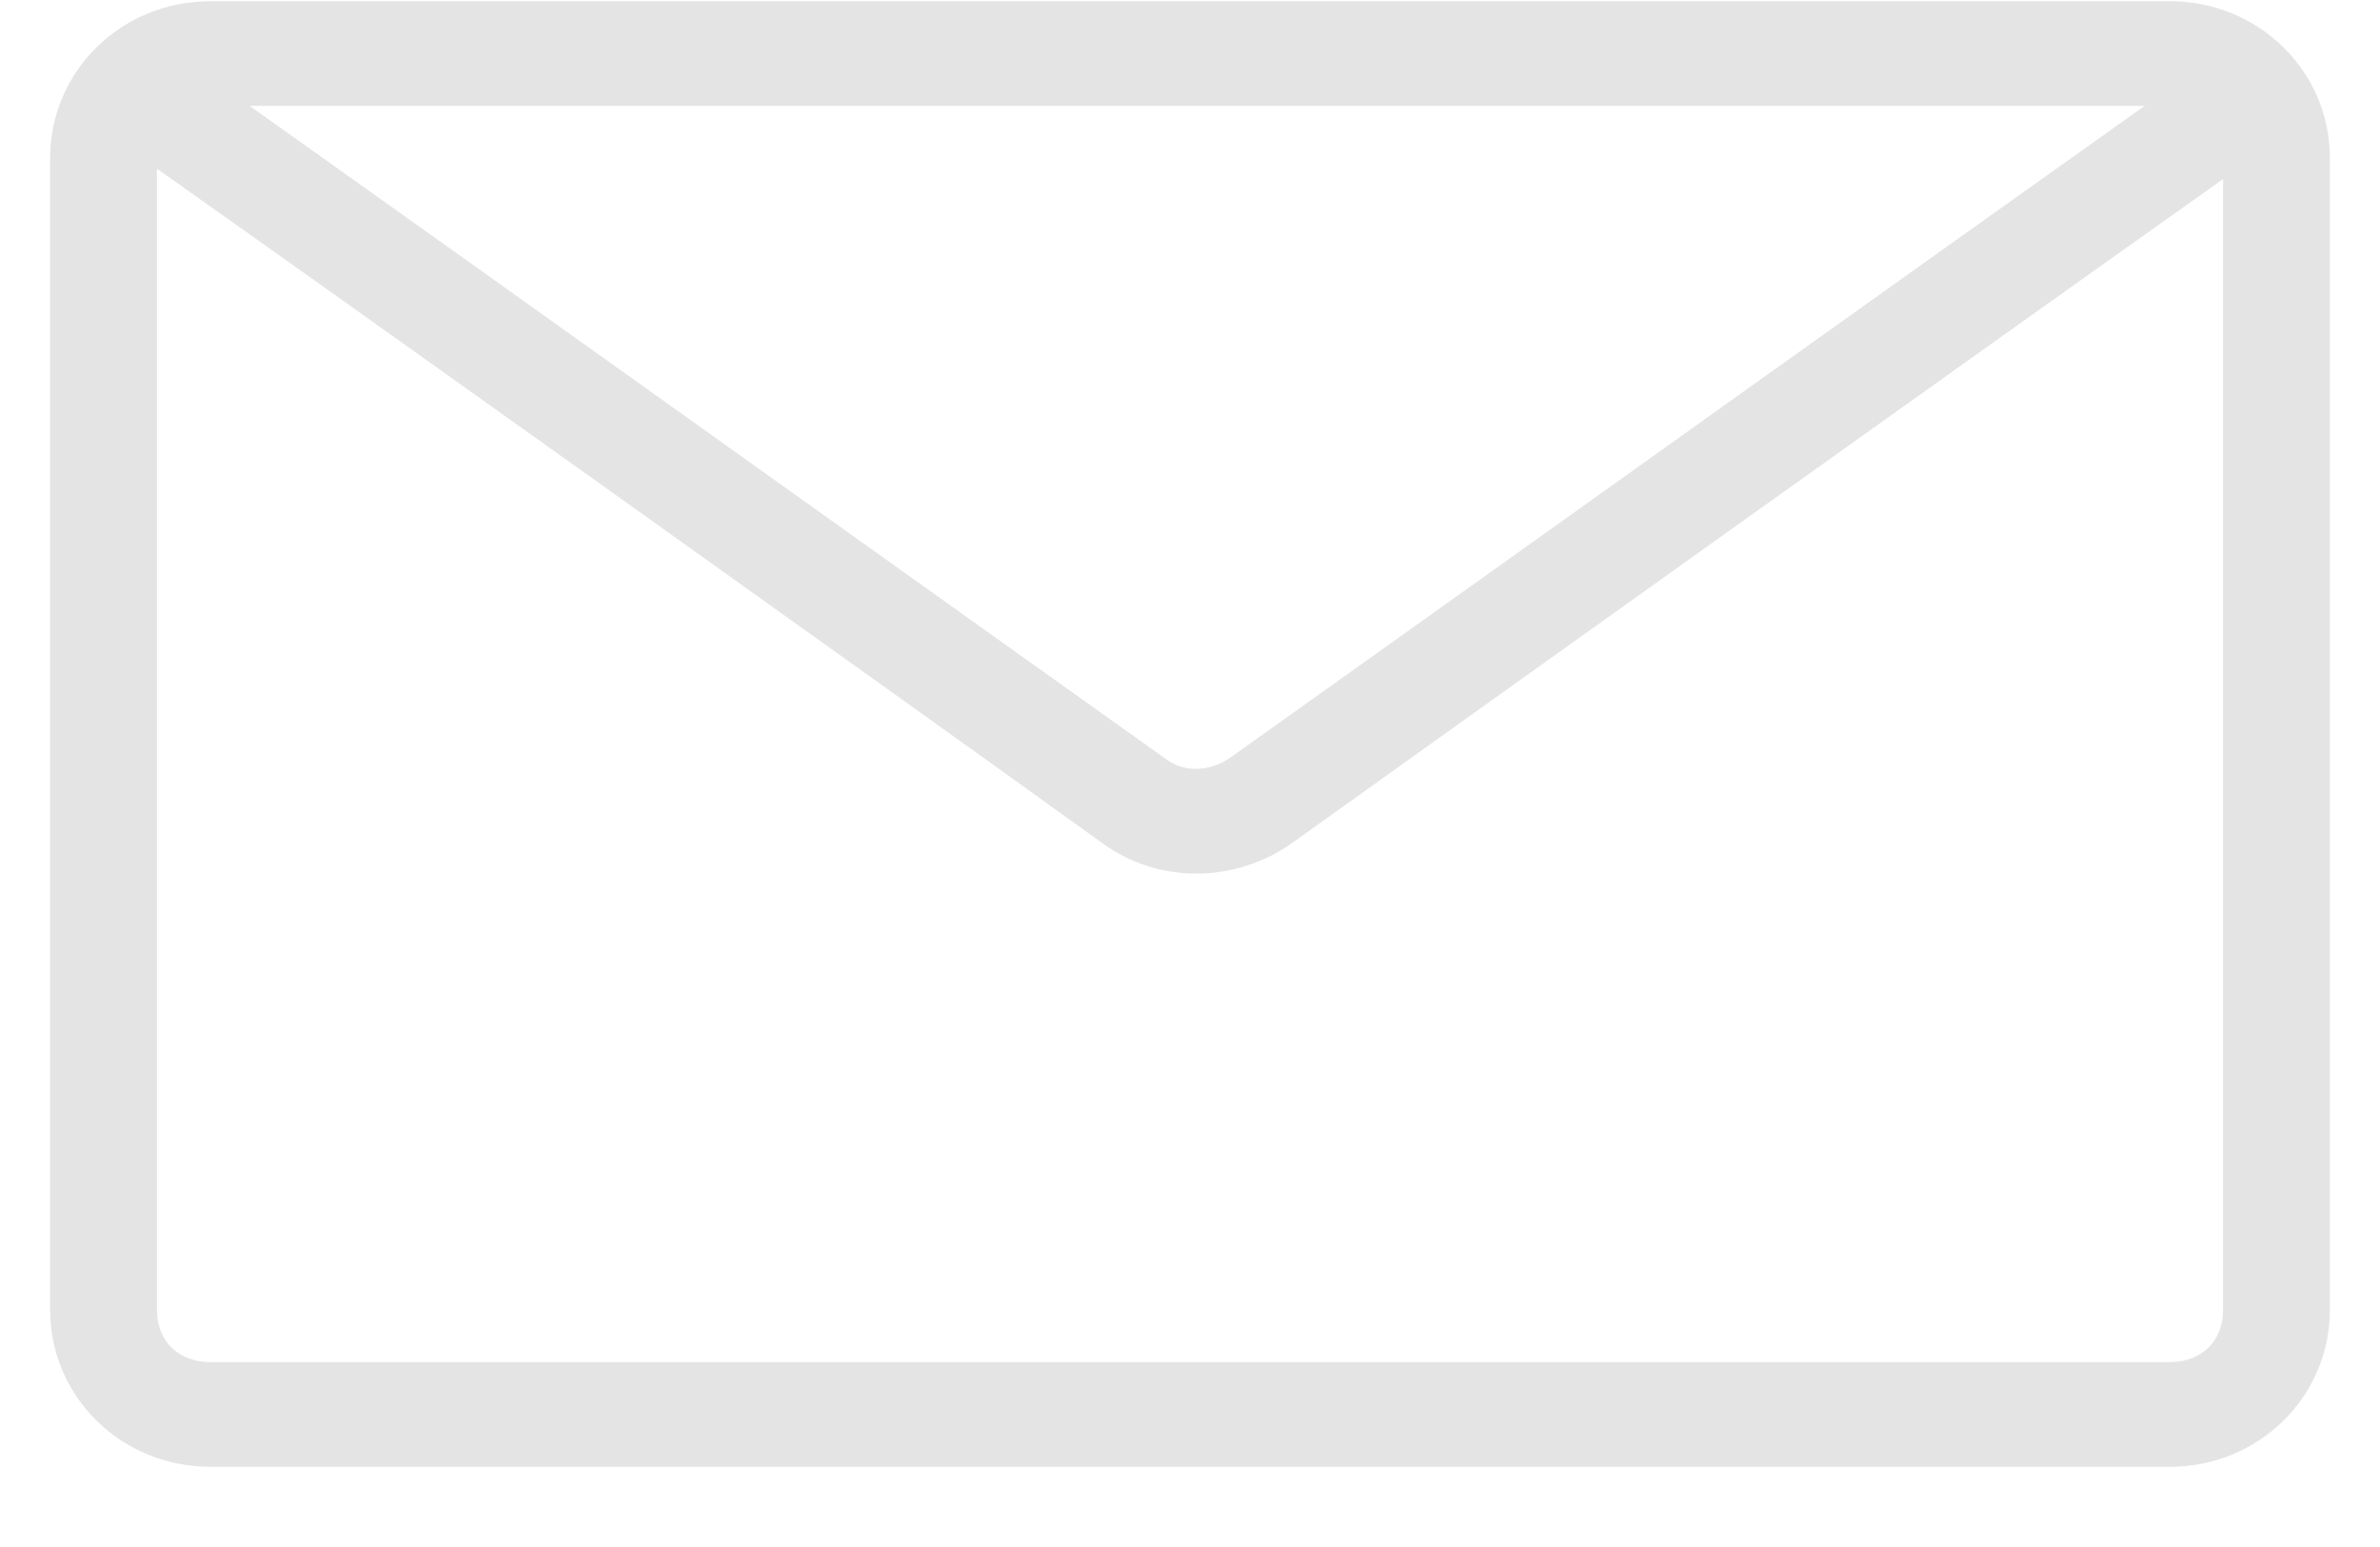 <svg width="20" height="13" viewBox="0 0 28 19" fill="none" xmlns="http://www.w3.org/2000/svg">
<path class="footer-icon-color" d="M26.031 0.015H1.969C0.875 0.015 0 0.872 0 1.943V16.086C0 17.157 0.875 18.015 1.969 18.015H26.031C27.125 18.015 28 17.157 28 16.086V1.943C28 0.872 27.125 0.015 26.031 0.015ZM25.725 1.3C23.188 3.1 16.712 7.729 14.481 9.315C14.219 9.486 13.912 9.486 13.694 9.315C11.463 7.729 4.987 3.1 2.45 1.3H25.725ZM26.031 16.729H1.969C1.575 16.729 1.312 16.472 1.312 16.086V2.072C3.5 3.615 10.588 8.672 12.906 10.343C13.256 10.6 13.65 10.729 14.088 10.729C14.481 10.729 14.919 10.6 15.269 10.343C17.544 8.715 24.325 3.872 26.688 2.2V16.086C26.688 16.472 26.425 16.729 26.031 16.729Z" fill="#E4E4E4"/>
</svg>
